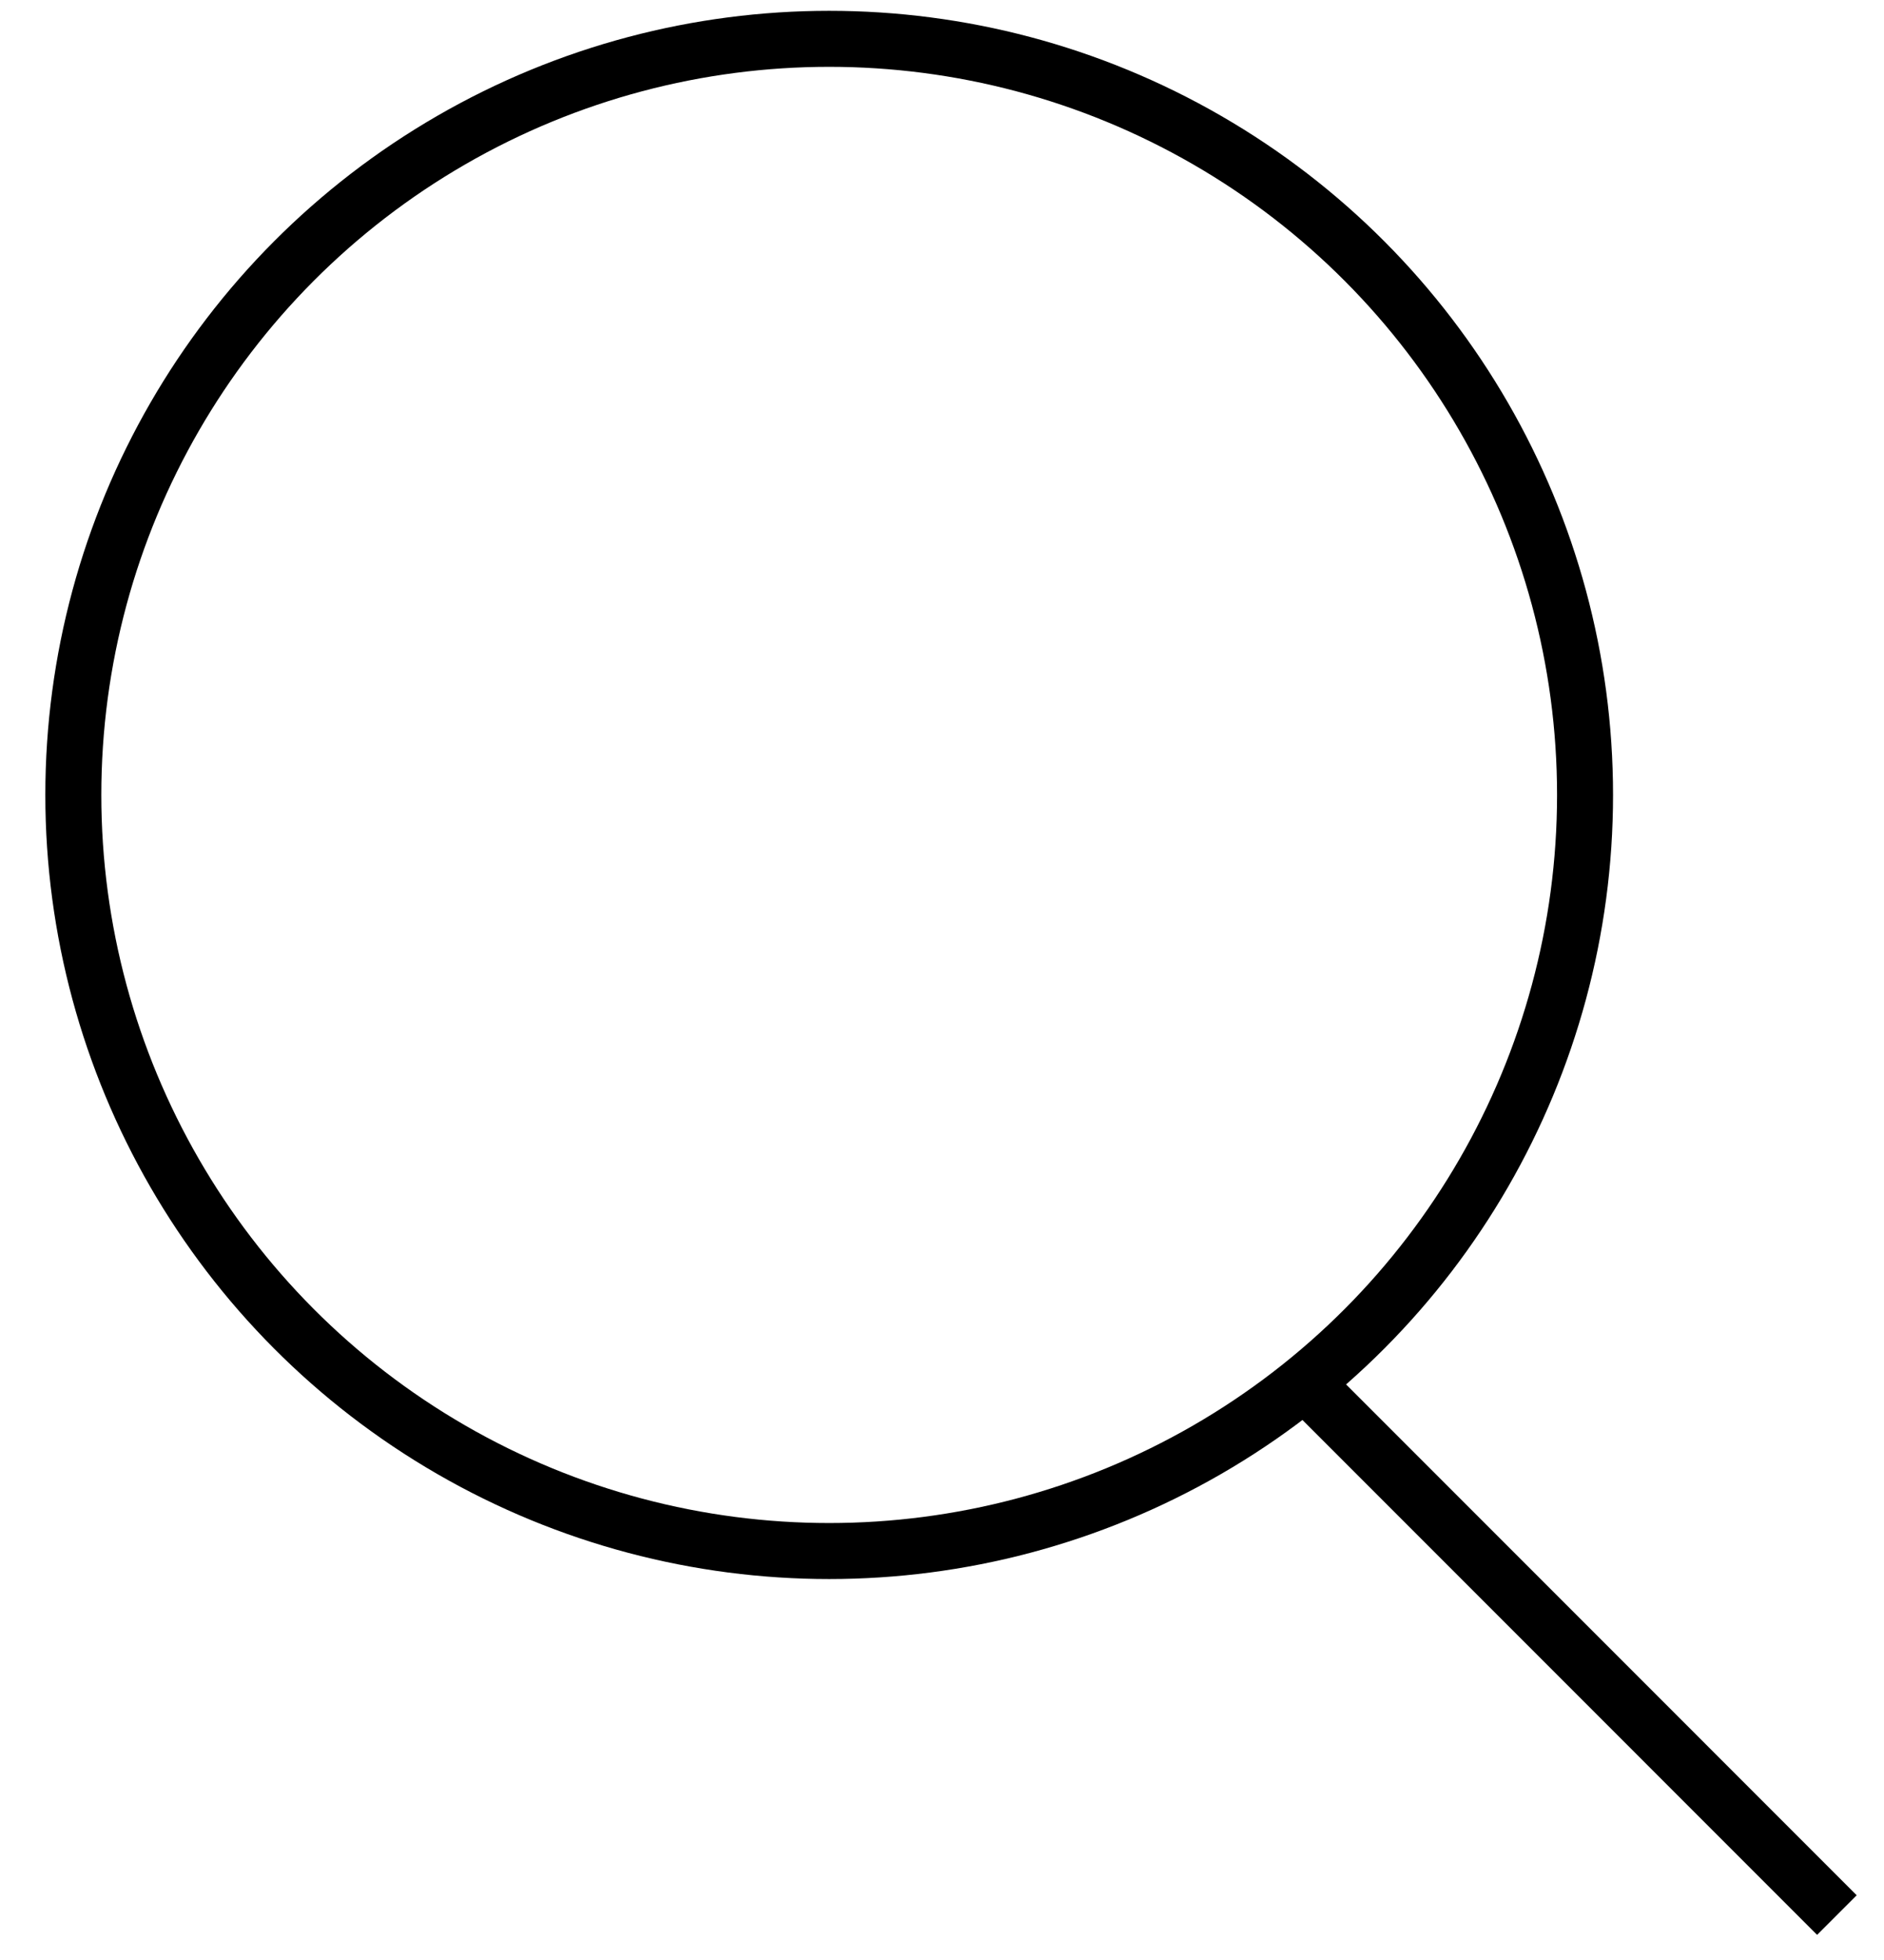 <svg width="25" height="26" viewBox="0 0 25 26" fill="none" xmlns="http://www.w3.org/2000/svg">
<circle cx="10.401" cy="10.401" r="10.03" transform="matrix(-1 0 0 1 21.404 0.144)" stroke="black" stroke-width="0.743"/>
<path d="M17.318 18.346L24.375 25.404" stroke="black" stroke-width="0.743"/>
</svg>
